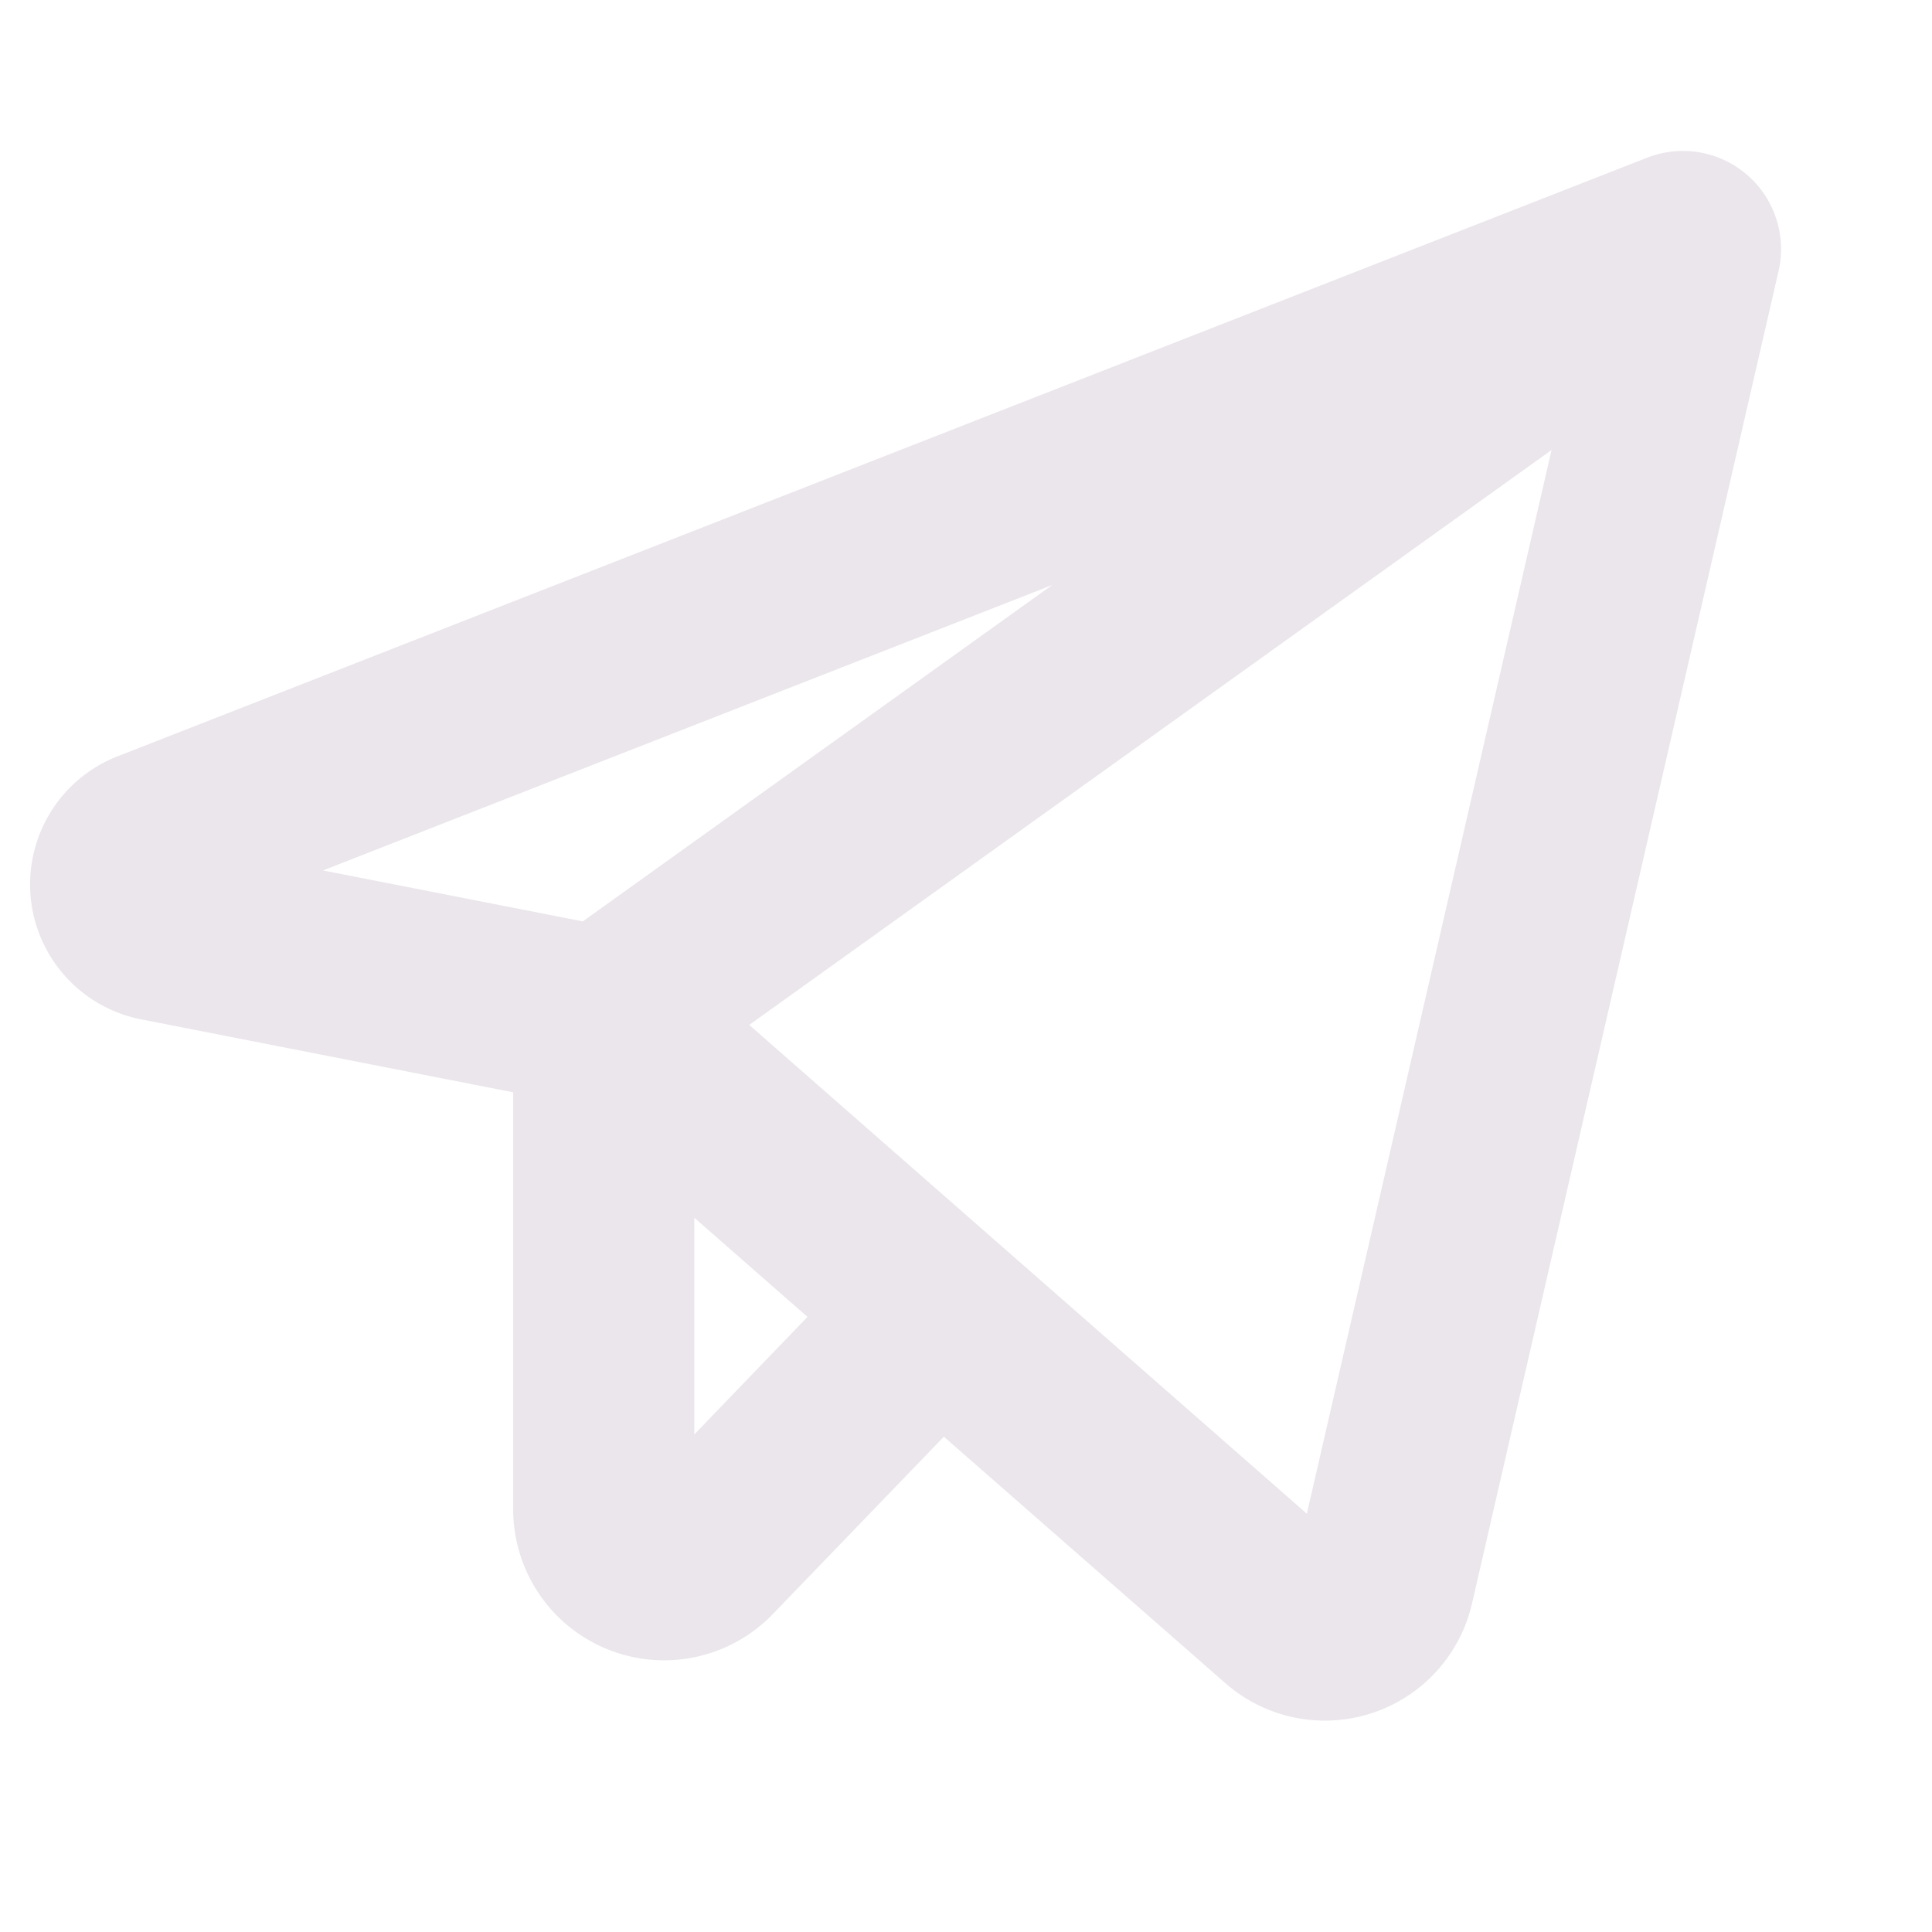 <svg xmlns="http://www.w3.org/2000/svg" width="24" height="24" viewBox="0 0 24 24">
  <path fill="#EBE6EB" d="M21.702 2.171a1.219 1.219 0 0 0-1.24-.212l-19 7.436a1.708 1.708 0 0 0 .293 3.268l4.62.906v5.181A1.875 1.875 0 0 0 9.6 20.051l2.125-2.204 3.495 3.06a1.875 1.875 0 0 0 3.066-.989l3.808-16.551a1.22 1.22 0 0 0-.392-1.196ZM13.07 7.268l-5.83 4.178-3.228-.633 9.058-3.545Zm-4.445 10.55v-2.691l1.406 1.232-1.406 1.46Zm7.609.986-6.927-6.072 9.967-7.142-3.04 13.214Z"/>
</svg>
